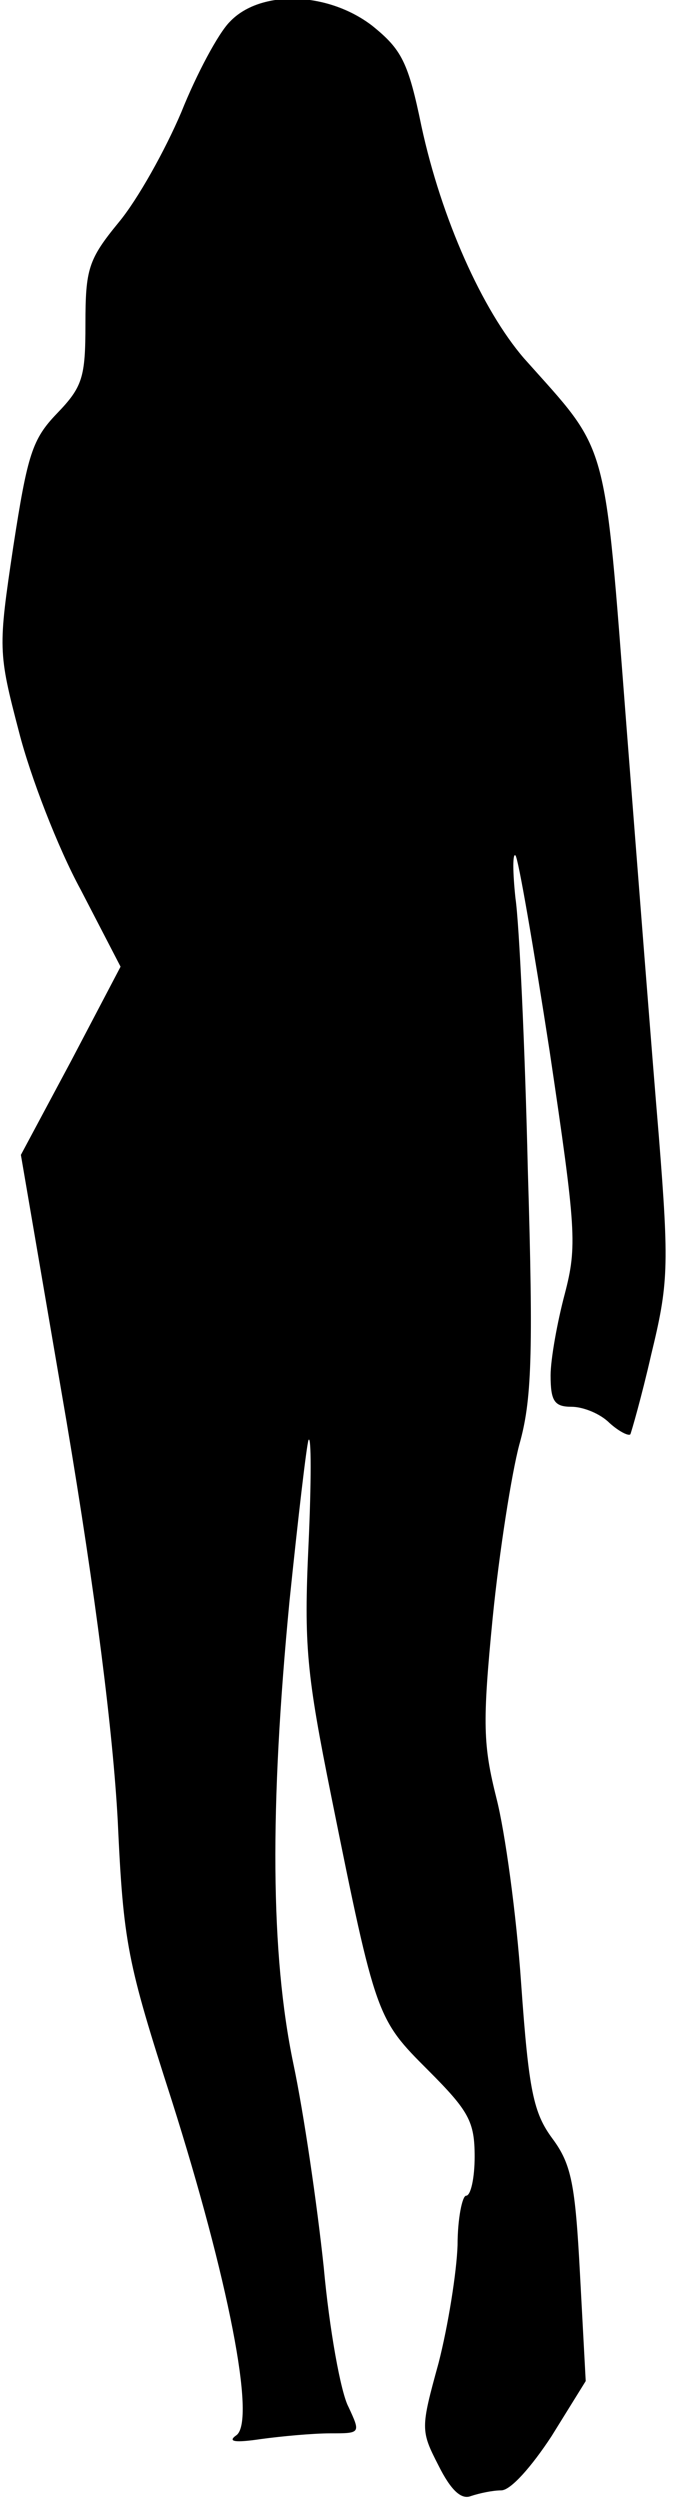 <?xml version="1.0" standalone="no"?>
<!DOCTYPE svg PUBLIC "-//W3C//DTD SVG 20010904//EN"
 "http://www.w3.org/TR/2001/REC-SVG-20010904/DTD/svg10.dtd">
<svg version="1.0" xmlns="http://www.w3.org/2000/svg"
 width="71pt" height="263pt" viewBox="0 0 71 263"
 preserveAspectRatio="xMidYMid meet">
<g transform="translate(0,263) scale(0.1,-0.1)"
fill="#000000" stroke="none">
<path fill="#000000" stroke="none" d="M242 2607 c-12 -12 -35 -55 -51 -95
-17 -40 -46 -92 -66 -116 -32 -39 -35 -49 -35 -107 0 -56 -3 -66 -30 -94 -26
-27 -31 -43 -46 -140 -16 -107 -16 -111 6 -195 12 -47 41 -122 65 -166 l42
-81 -52 -99 -53 -99 48 -280 c31 -184 49 -328 54 -420 6 -130 10 -149 57 -295
59 -186 89 -337 68 -352 -10 -7 -1 -8 26 -4 22 3 55 6 73 6 32 0 32 0 19 28
-8 15 -20 81 -26 147 -7 66 -21 162 -32 214 -24 115 -25 269 -4 487 9 87 18
164 20 169 3 6 3 -44 0 -110 -5 -106 -2 -136 24 -265 47 -233 48 -234 102
-288 43 -43 49 -54 49 -91 0 -22 -4 -41 -9 -41 -4 0 -9 -24 -9 -52 -1 -29 -10
-85 -20 -124 -19 -69 -19 -71 0 -108 13 -26 24 -36 34 -32 9 3 23 6 32 6 10 0
32 25 53 57 l36 58 -6 112 c-5 95 -9 116 -29 143 -20 27 -25 50 -33 163 -5 73
-17 160 -26 195 -14 56 -15 78 -4 190 7 70 20 152 28 182 13 46 15 92 9 290
-3 129 -9 258 -13 285 -3 28 -3 48 0 45 3 -3 19 -96 36 -206 28 -188 29 -205
16 -255 -8 -30 -15 -69 -15 -86 0 -27 4 -33 22 -33 12 0 30 -7 40 -17 10 -9
20 -14 22 -12 1 2 12 40 22 84 18 74 19 92 8 230 -7 83 -22 276 -34 430 -24
310 -18 287 -108 388 -44 51 -87 147 -108 244 -14 68 -21 81 -52 106 -47 36
-118 38 -150 4z"/>
</g>
</svg>
